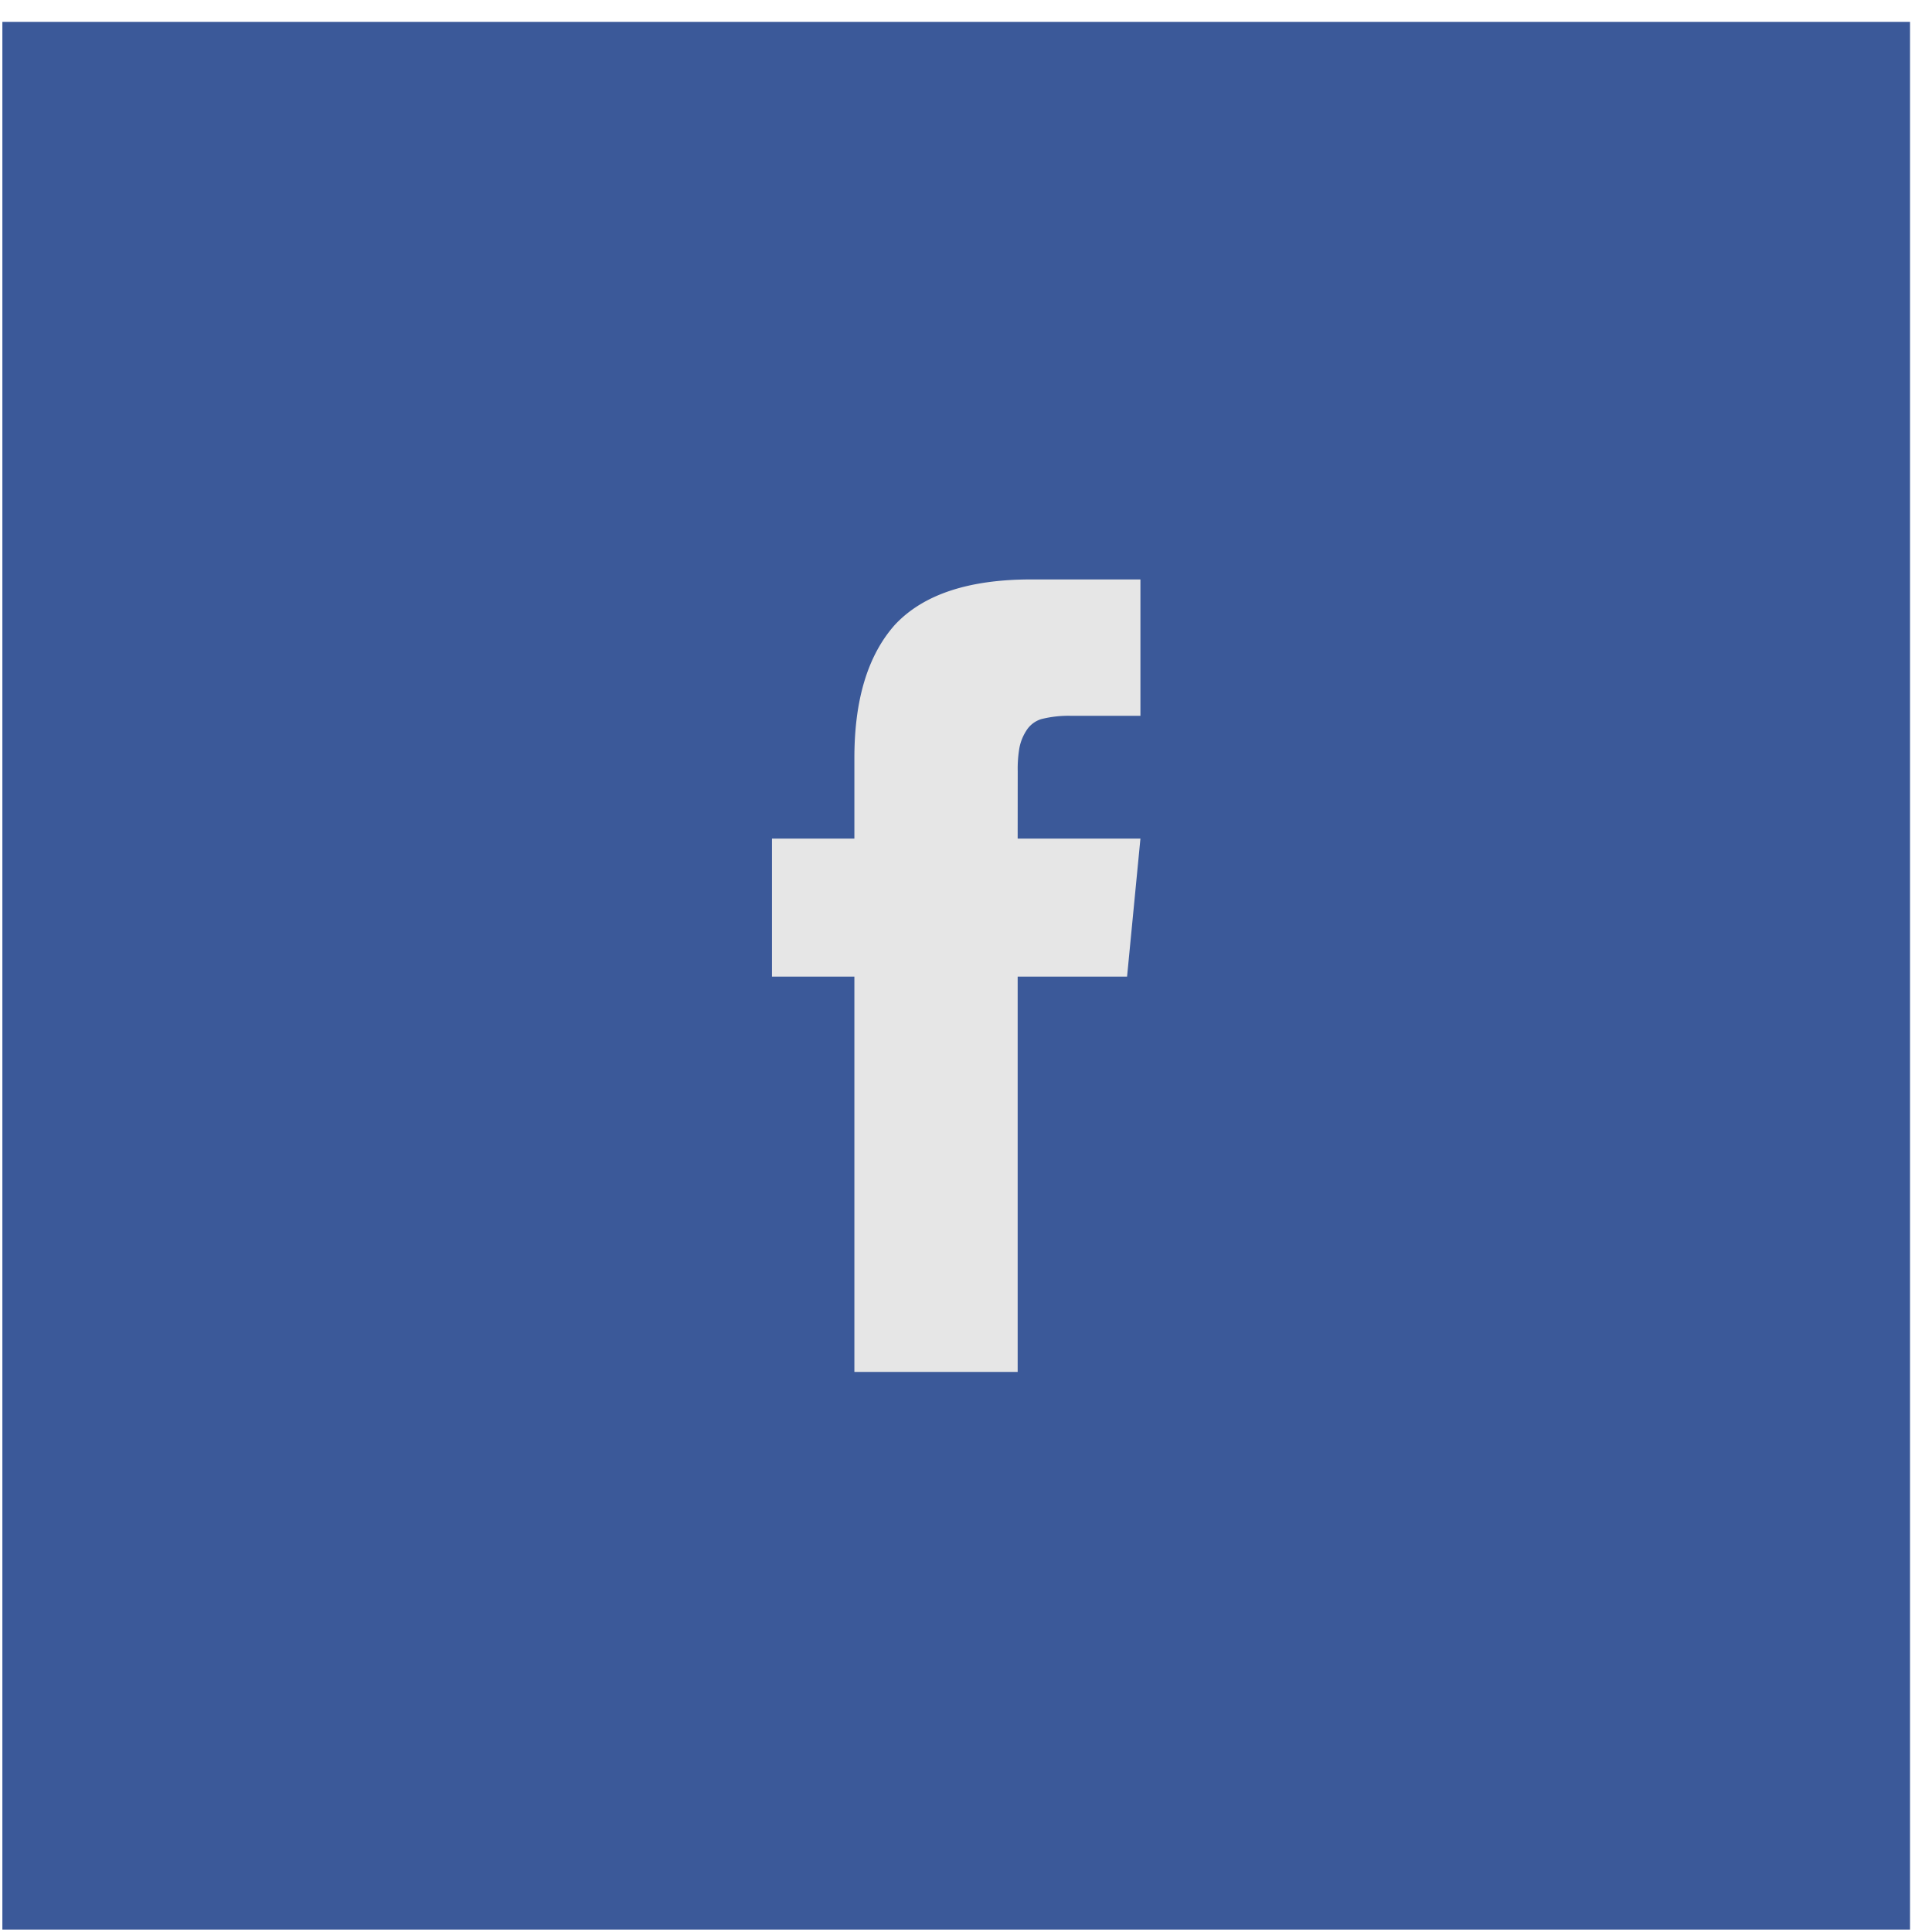 <svg xmlns="http://www.w3.org/2000/svg" width="35" height="35" viewBox="0 0 35 35"><g><g><path fill="#3b5999" d="M.043 34.956h34.559V.396H.043z"/></g><g><path fill="#e6e6e6" d="M18.436 15.192h2.224l-.242 2.5h-1.982v7.162h-2.958v-7.162h-1.493v-2.5h1.493V13.73c0-1.059.245-1.859.731-2.408.51-.549 1.332-.825 2.471-.825h1.98v2.471h-1.249a2 2 0 0 0-.549.06.488.488 0 0 0-.272.213.88.88 0 0 0-.122.305 2.228 2.228 0 0 0-.031.426z"/></g></g></svg>